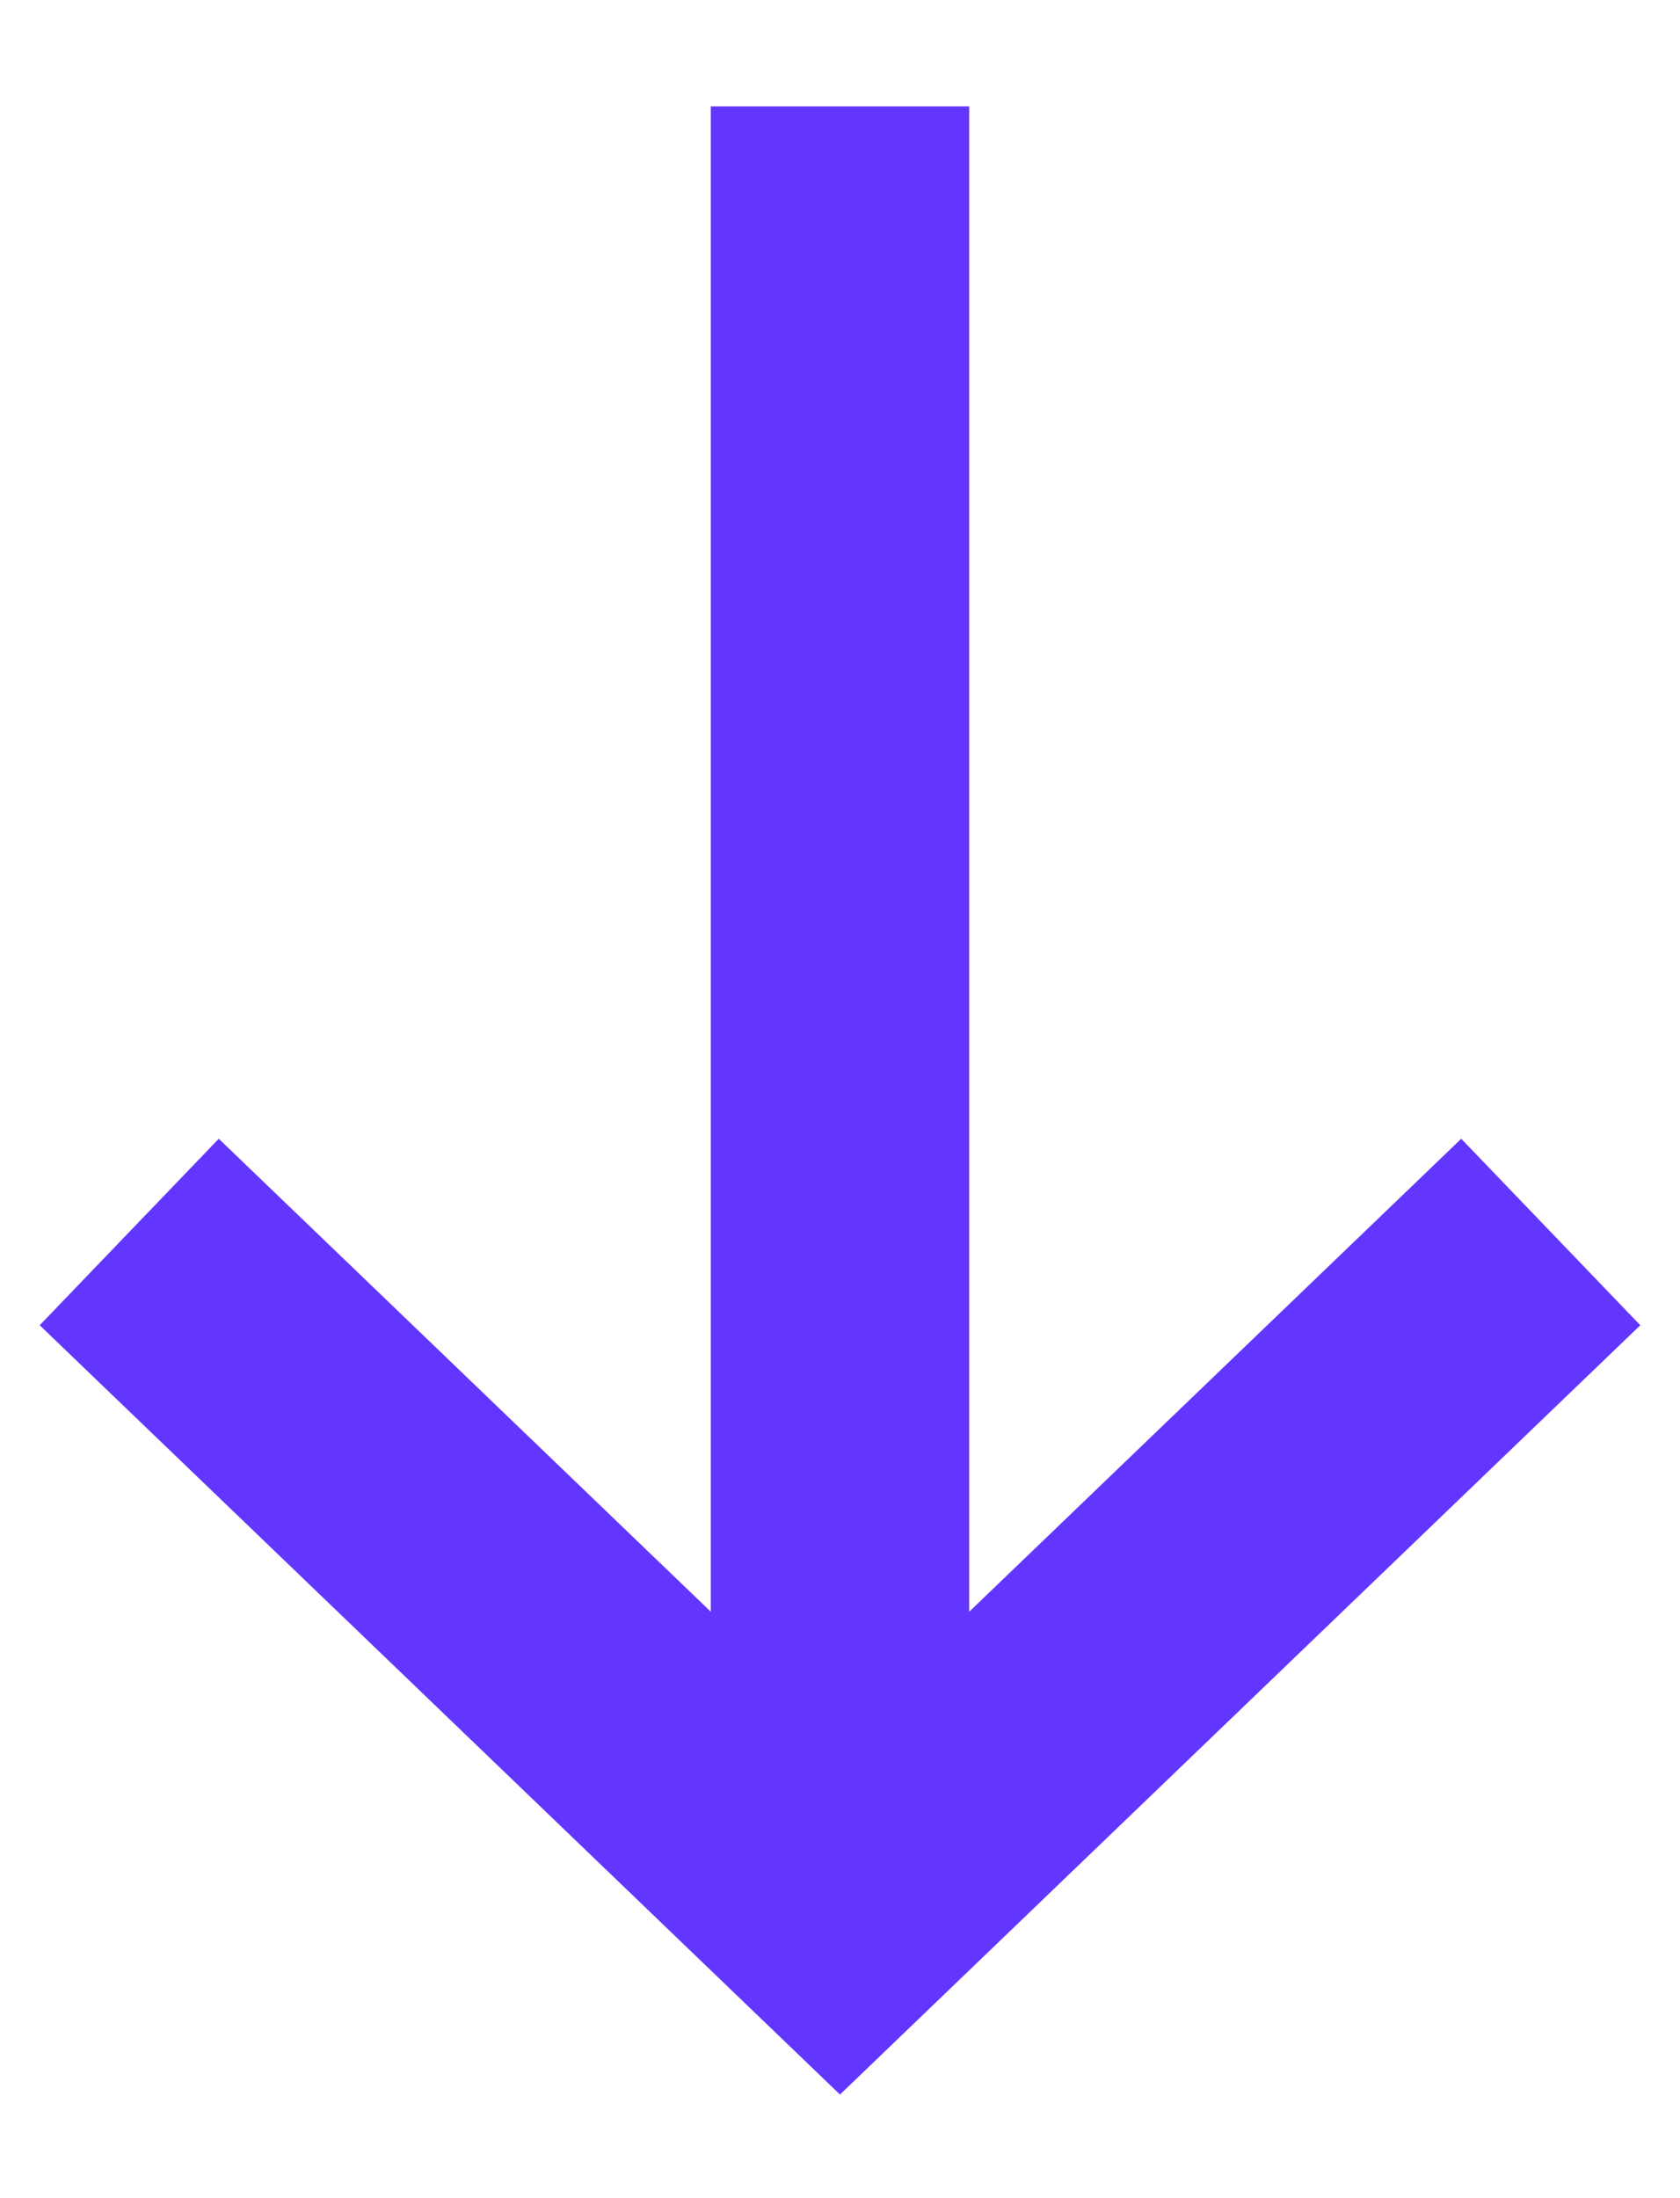 <svg width="13" height="17" viewBox="0 0 13 17" fill="none" xmlns="http://www.w3.org/2000/svg">
<path d="M6.5 14.5L6.5 0.823" stroke="#6236FF" stroke-width="2" stroke-miterlimit="10"/>
<path d="M12 9.528L6.5 14.812L1 9.528" stroke="#6236FF" stroke-width="2" stroke-miterlimit="10"/>
</svg>

